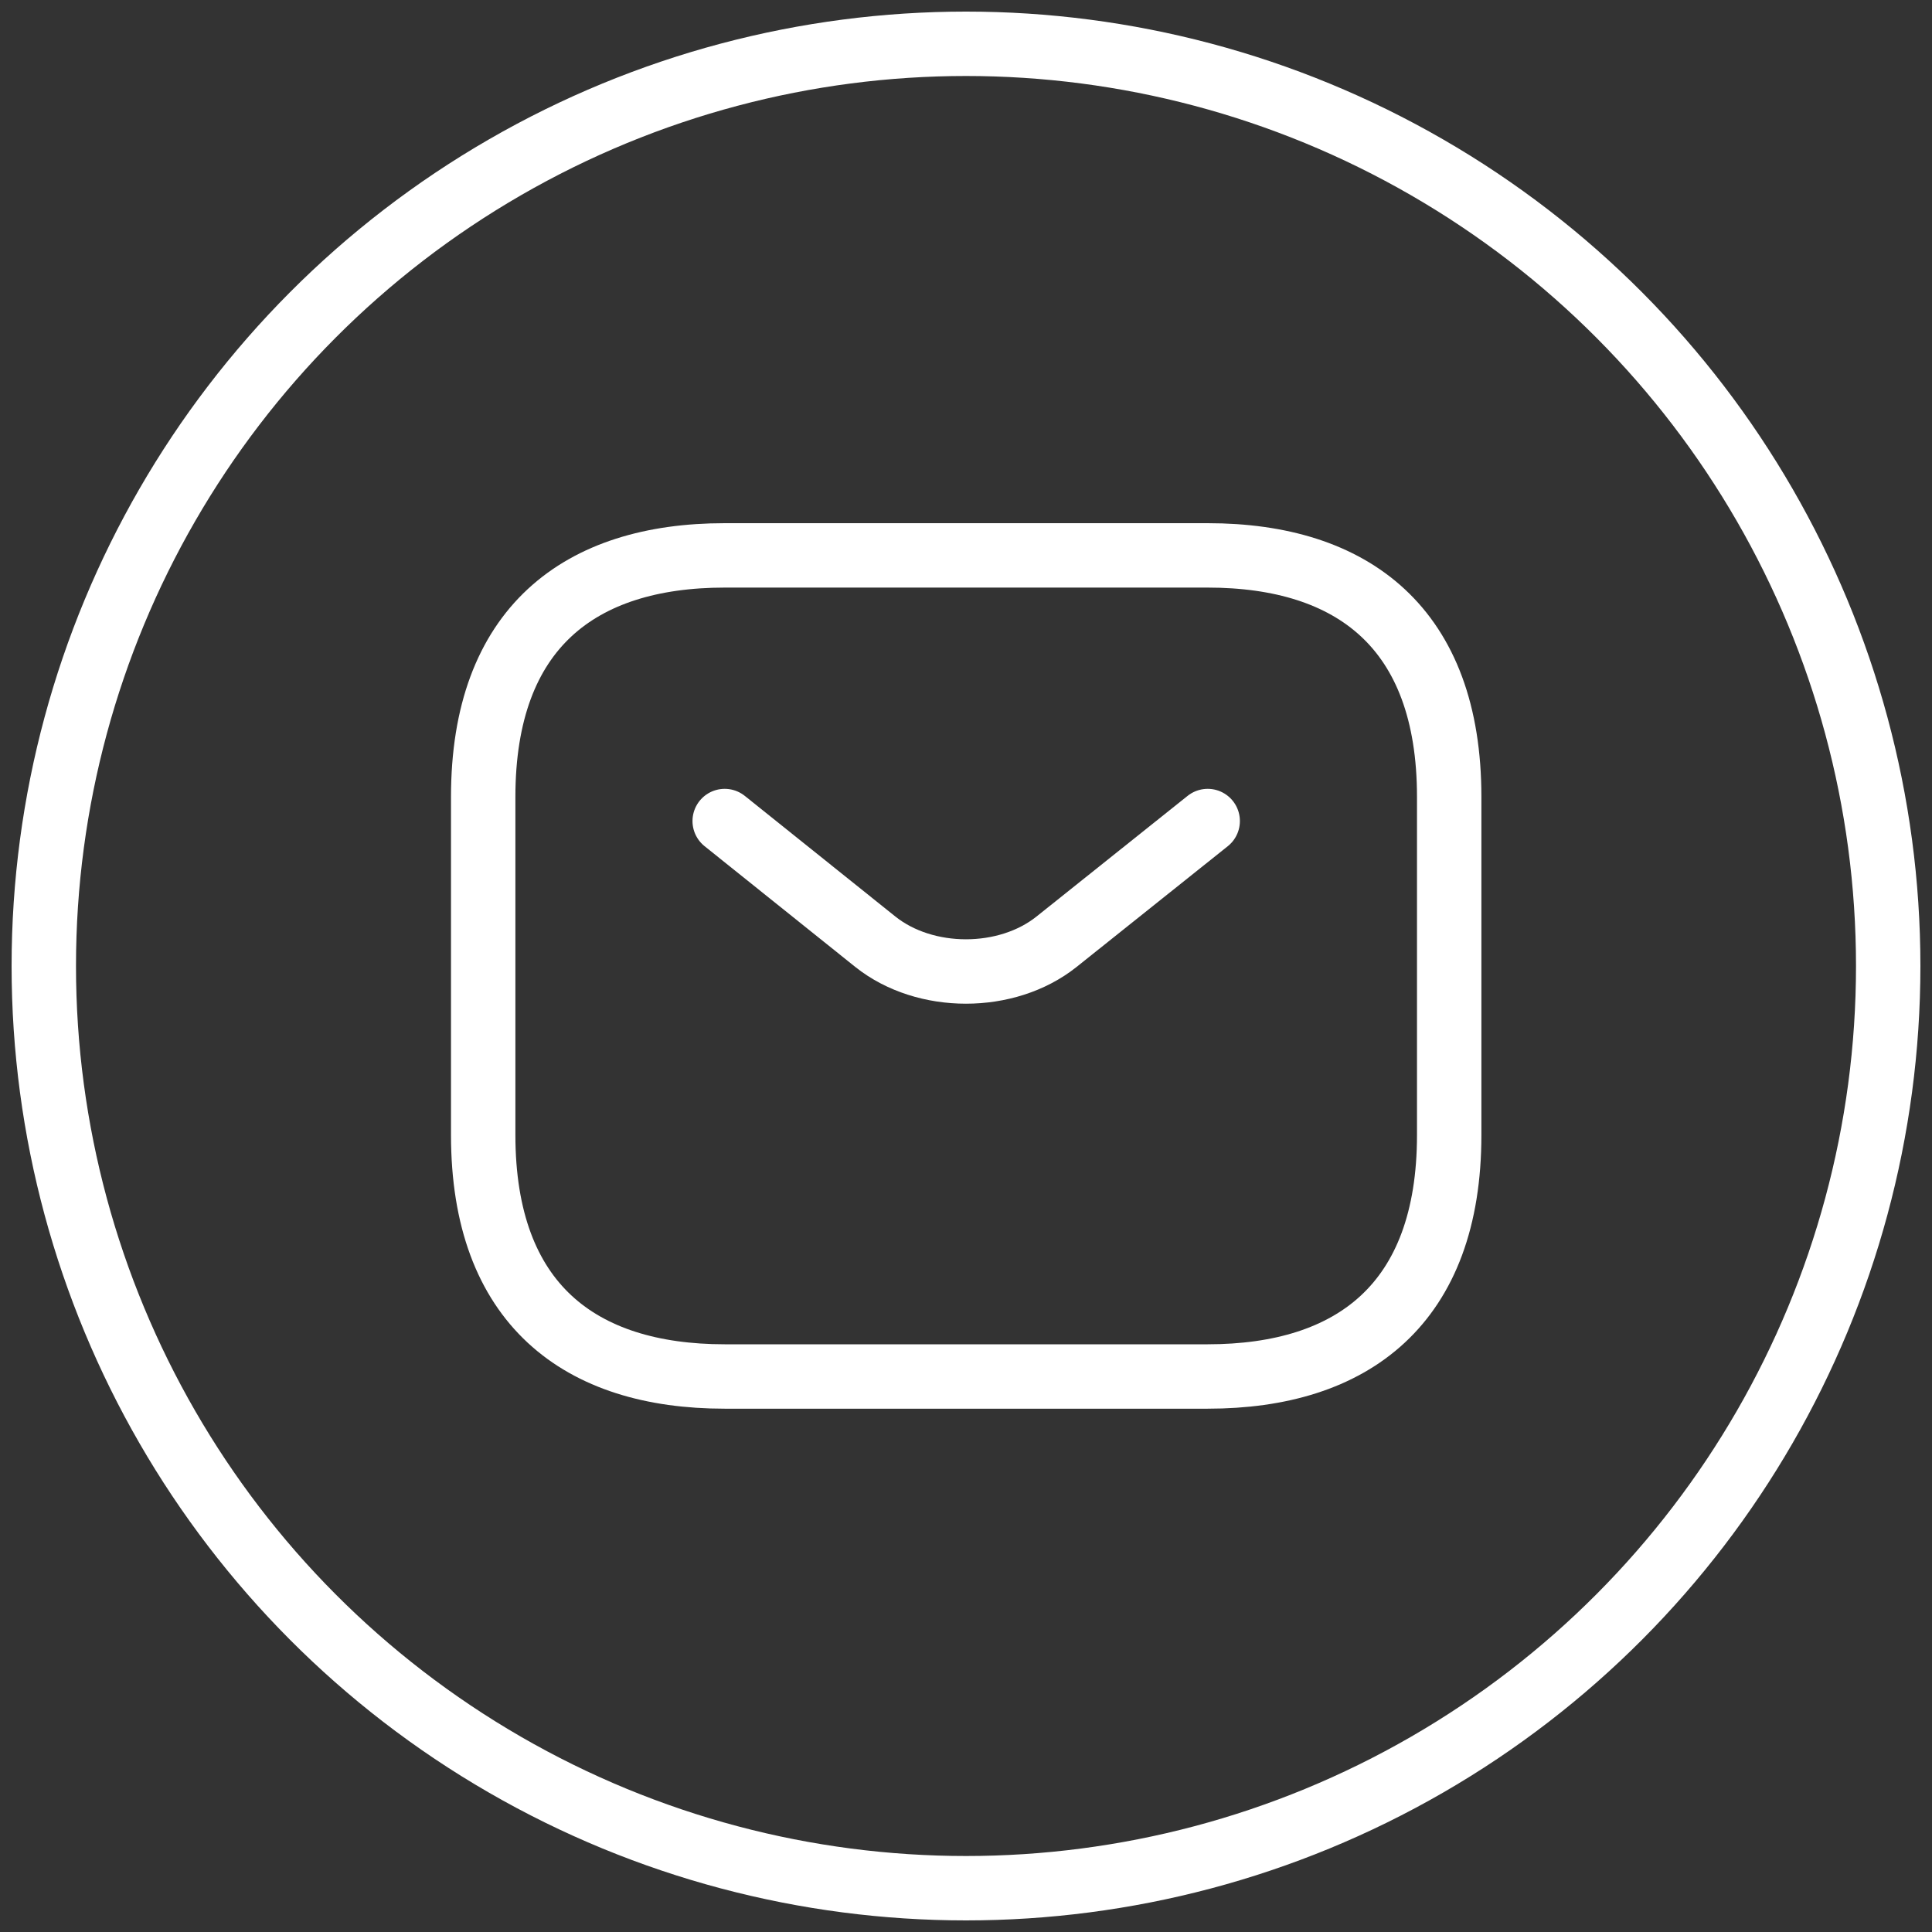 <svg width="30" height="30" viewBox="0 0 30 30" fill="none" xmlns="http://www.w3.org/2000/svg">
<rect x="0" y="0" width="30" height="30" fill="#333333" stroke="none"/>
<circle cx="15" cy="15" r="14.32" stroke="white" strokeWidth="1.361"/>
<path d="M18.753 21.374H11.253C9.003 21.374 7.503 20.249 7.503 17.624V12.374C7.503 9.749 9.003 8.624 11.253 8.624H18.753C21.003 8.624 22.503 9.749 22.503 12.374V17.624C22.503 20.249 21.003 21.374 18.753 21.374Z" stroke="white" strokeWidth="1.361" stroke-miterlimit="10" stroke-linecap="round" stroke-linejoin="round"/>
<path d="M18.753 12.749L16.405 14.624C15.633 15.239 14.365 15.239 13.593 14.624L11.253 12.749" stroke="white" strokeWidth="1.361" stroke-miterlimit="10" stroke-linecap="round" stroke-linejoin="round"/>
</svg>
